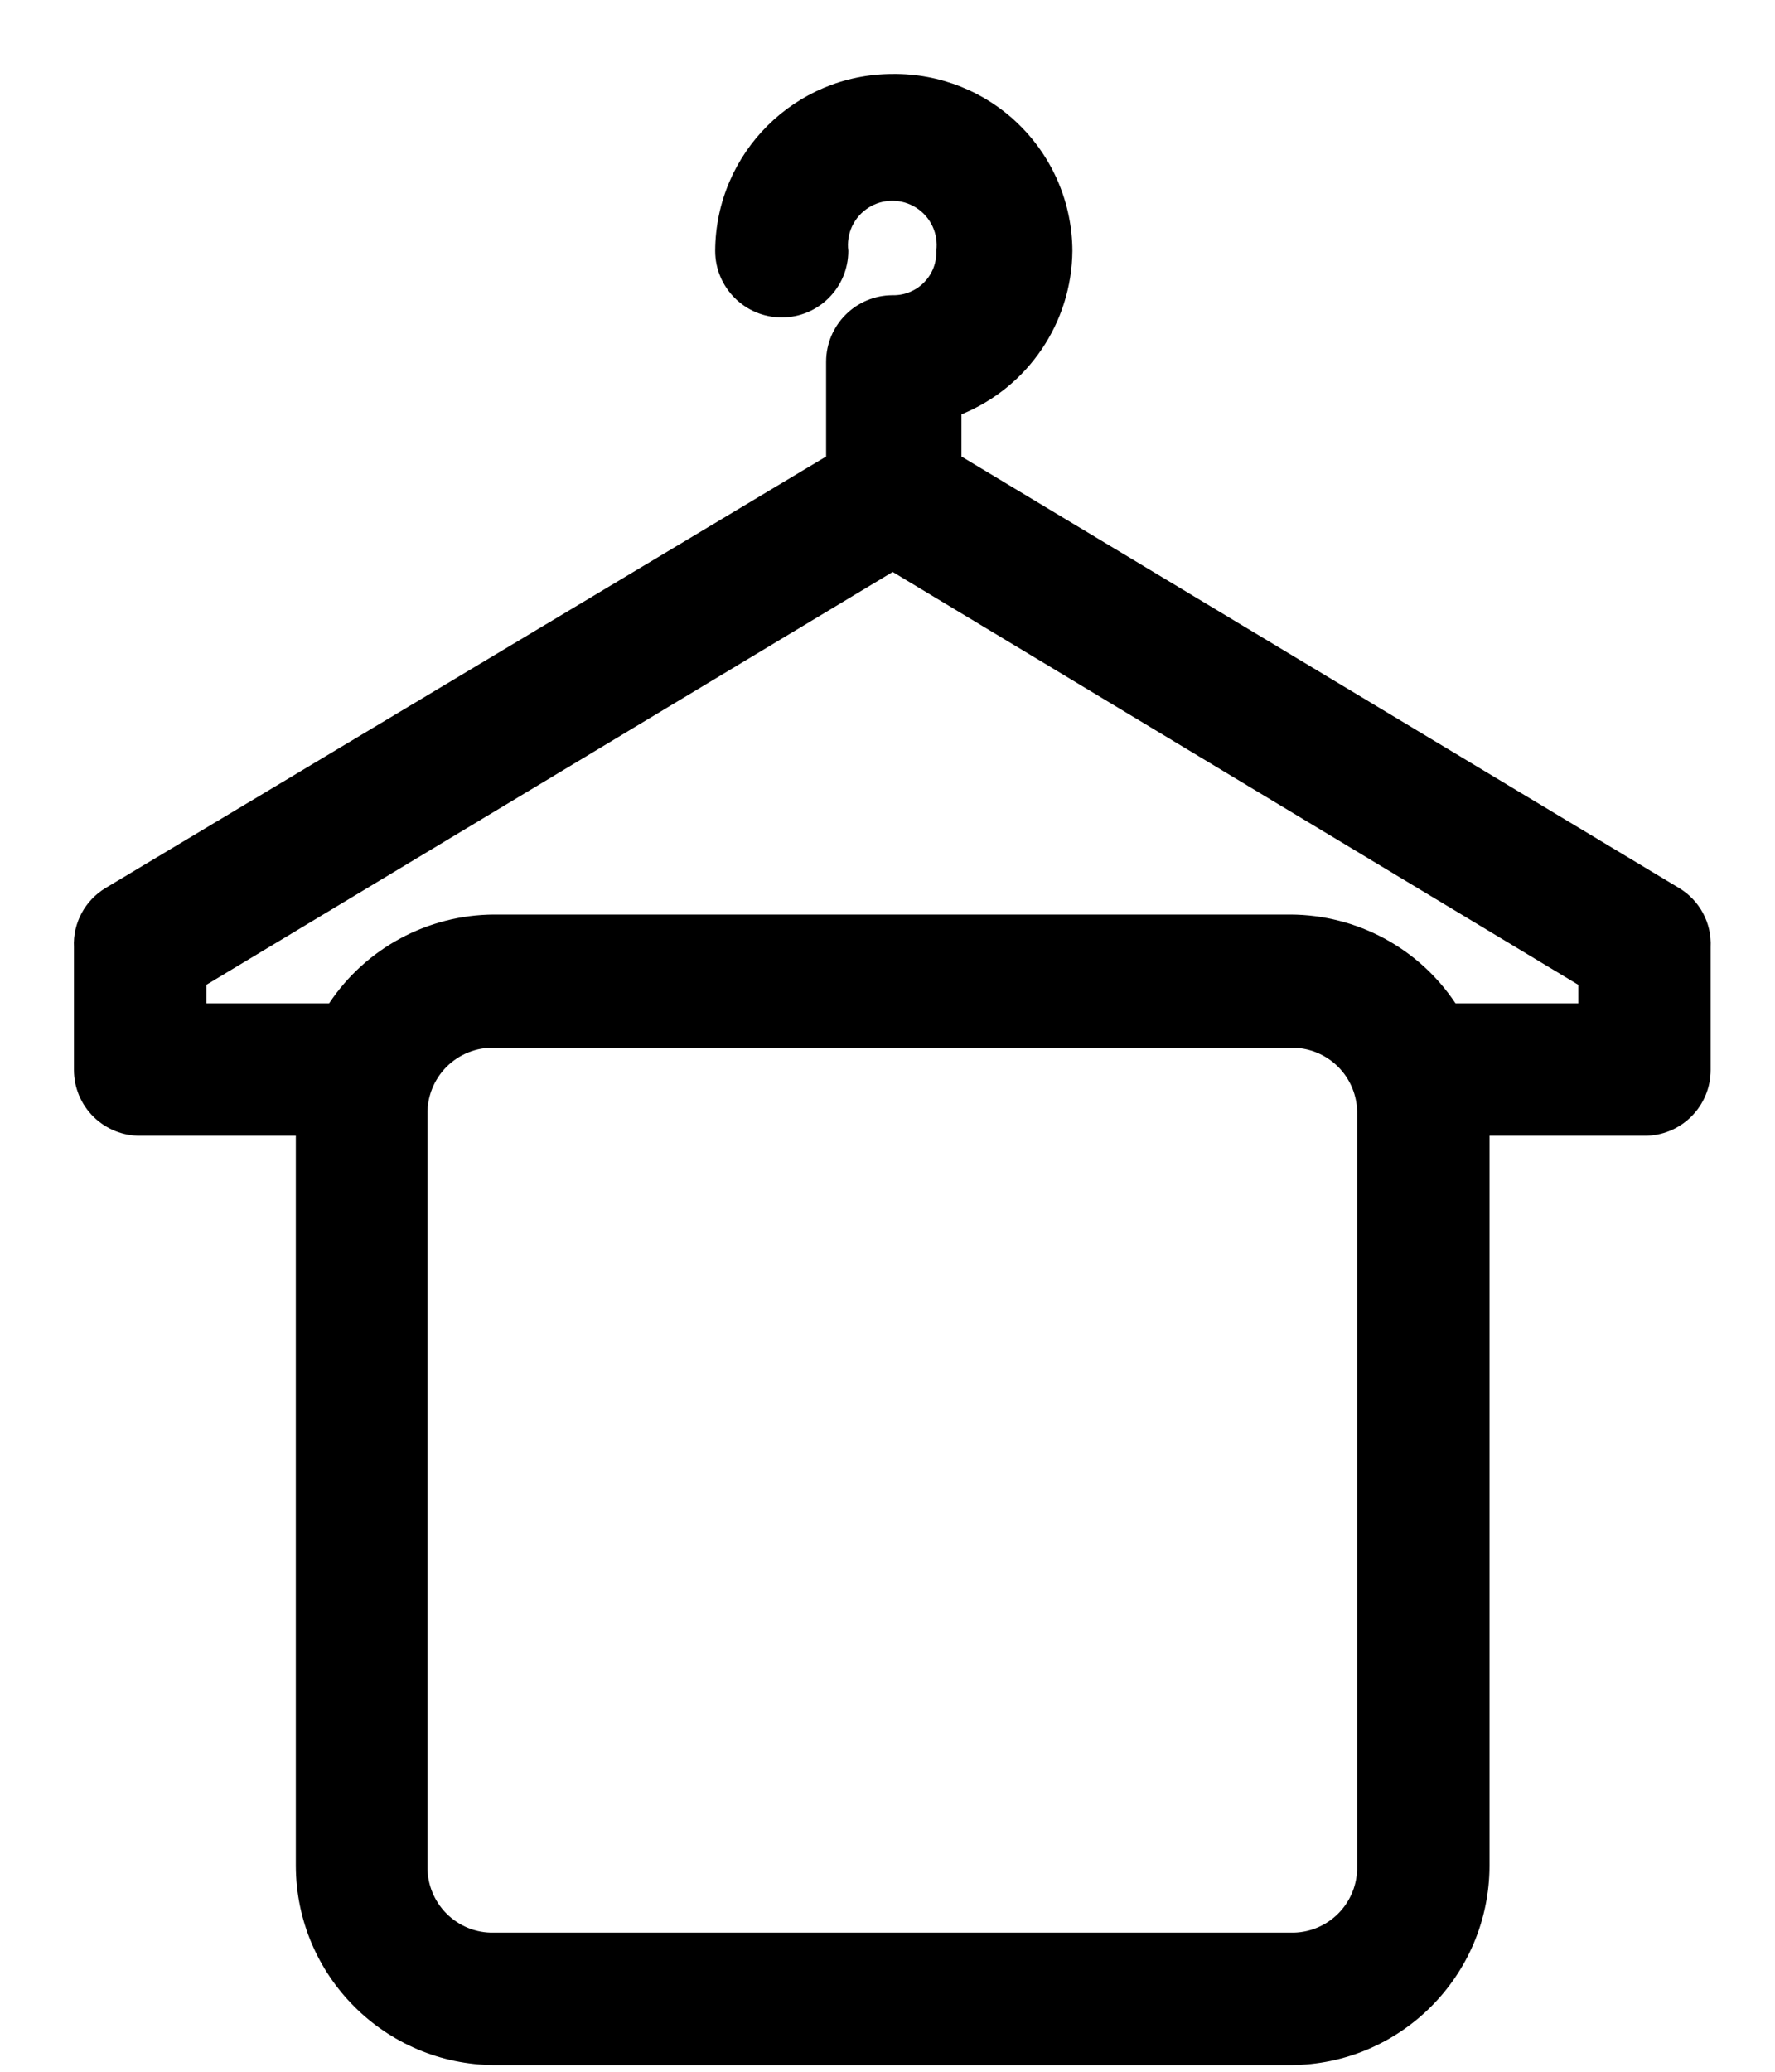 <?xml version="1.0" encoding="UTF-8"?>
<svg width="24px" height="28px" viewBox="0 0 24 28" version="1.1" xmlns="http://www.w3.org/2000/svg" xmlns:xlink="http://www.w3.org/1999/xlink">
    <title>Slice 1</title>
    <g id="Page-1" stroke="none" stroke-width="1" fill="none" fill-rule="evenodd">
        <g id="service" transform="translate(0.999, 1)" fill="#000000" fill-rule="nonzero">
            <path d="M11.071,0 C9.749,0 8.677,1.069 8.671,2.39 C8.671,2.887 9.074,3.29 9.571,3.29 C10.068,3.29 10.471,2.887 10.471,2.39 L10.471,2.39 C10.441,2.159 10.547,1.932 10.744,1.807 C10.94,1.682 11.192,1.682 11.388,1.807 C11.585,1.932 11.691,2.159 11.661,2.39 C11.667,2.549 11.607,2.704 11.495,2.817 C11.383,2.931 11.23,2.993 11.071,2.99 C10.574,2.99 10.171,3.393 10.171,3.89 L10.171,5.17 L0.431,11 C0.151,11.167 -0.015,11.475 0.001,11.8 L0.001,13.46 C0.001,13.698 0.096,13.926 0.265,14.093 C0.434,14.26 0.663,14.353 0.901,14.35 L3.001,14.35 L3.001,24.22 C3.007,25.704 4.208,26.905 5.691,26.91 L16.451,26.91 C17.934,26.905 19.136,25.704 19.141,24.22 L19.141,14.35 L21.231,14.35 C21.469,14.353 21.698,14.26 21.867,14.093 C22.036,13.926 22.131,13.698 22.131,13.46 L22.131,11.8 C22.147,11.475 21.982,11.167 21.701,11 L12.001,5.17 L12.001,4.6 C12.901,4.233 13.492,3.362 13.501,2.39 C13.498,1.75 13.24,1.138 12.784,0.689 C12.328,0.24 11.711,-0.008 11.071,0 Z M11.071,6.73 L20.341,12.31 L20.341,12.56 L18.681,12.56 C18.184,11.814 17.348,11.364 16.451,11.36 L5.681,11.36 C4.784,11.364 3.948,11.814 3.451,12.56 L1.791,12.56 L1.791,12.31 L11.071,6.73 Z M5.681,13.16 L16.451,13.16 C16.691,13.155 16.924,13.248 17.094,13.418 C17.264,13.588 17.357,13.82 17.351,14.06 L17.351,24.22 C17.357,24.461 17.264,24.693 17.094,24.863 C16.924,25.033 16.691,25.126 16.451,25.12 L5.681,25.12 C5.441,25.126 5.209,25.033 5.039,24.863 C4.869,24.693 4.776,24.461 4.781,24.22 L4.781,14.06 C4.776,13.82 4.869,13.588 5.039,13.418 C5.209,13.248 5.441,13.155 5.681,13.16 L5.681,13.16 Z" id="Shape"></path>
        </g>
    </g>
</svg>